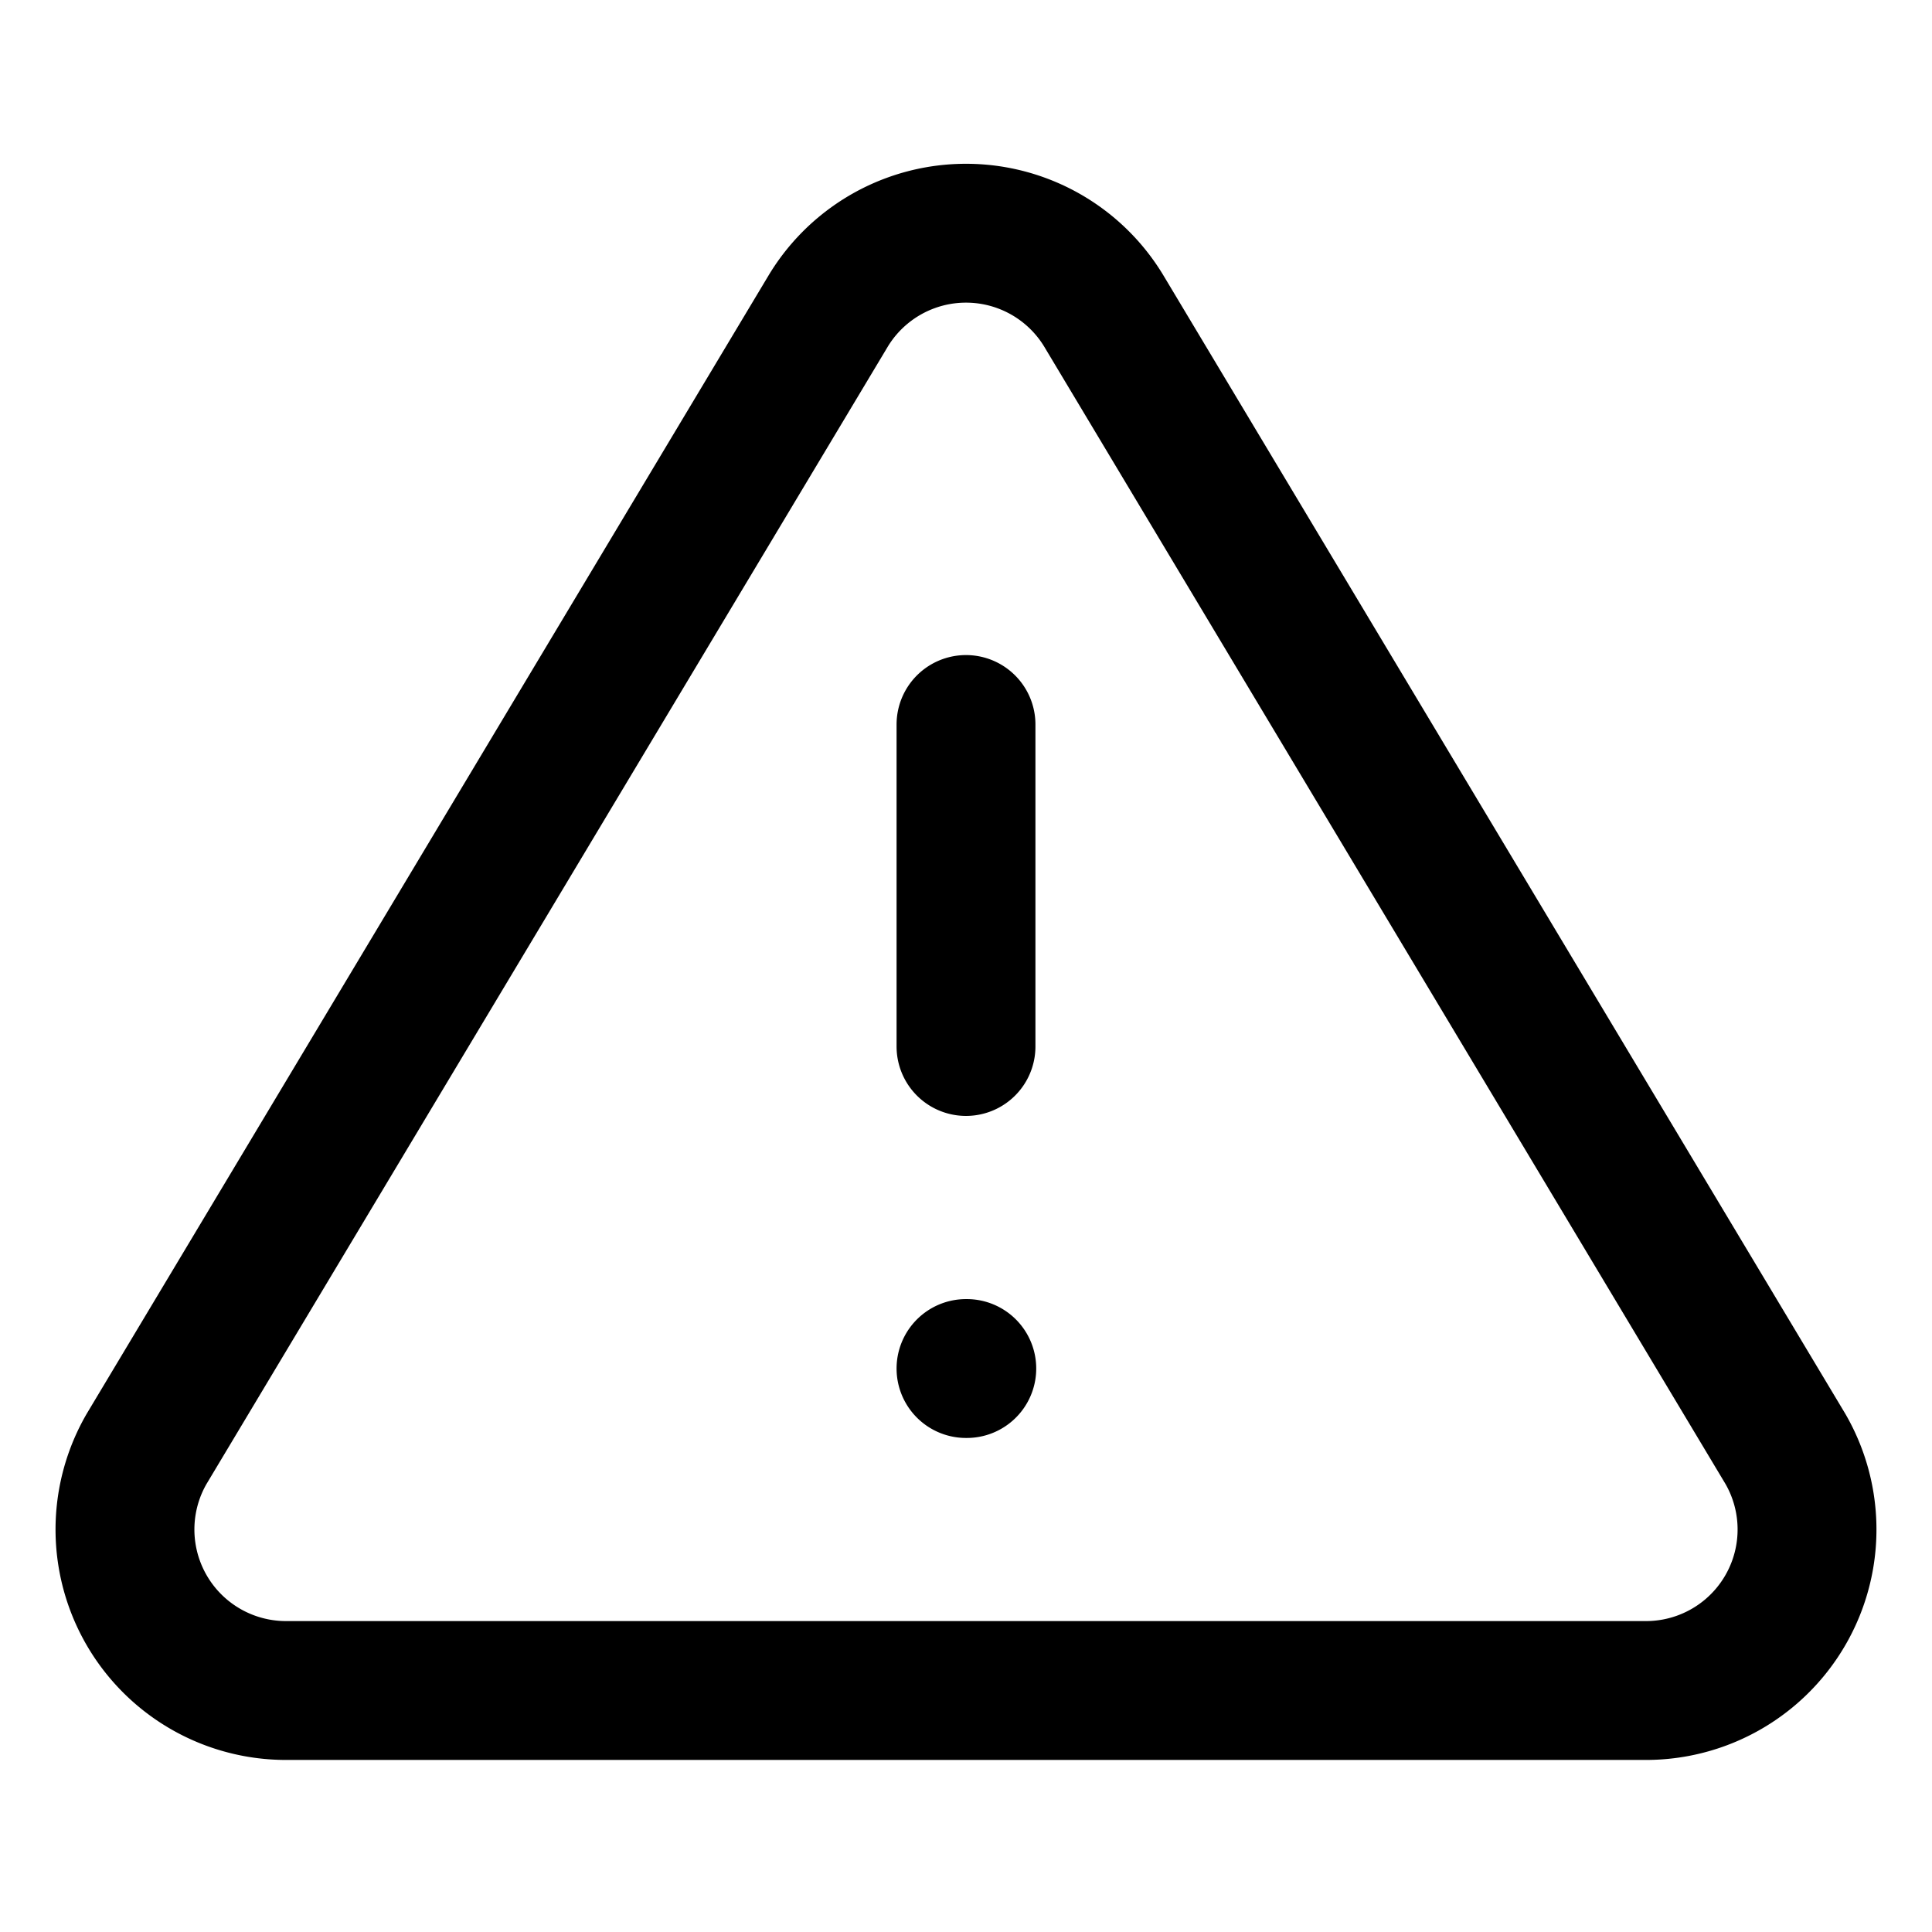 <svg xmlns="http://www.w3.org/2000/svg" viewBox="0 0 32 32" stroke-linejoin="round" stroke-linecap="round" stroke="currentColor" fill="none"><path stroke-width="2.3" d="M16 12v5.333m0 5.334h.013M13.72 5.147 2.427 24a2.667 2.667 0 0 0 2.28 4h22.586a2.667 2.667 0 0 0 2.28-4L18.28 5.147a2.666 2.666 0 0 0-4.56 0Z"/></svg>